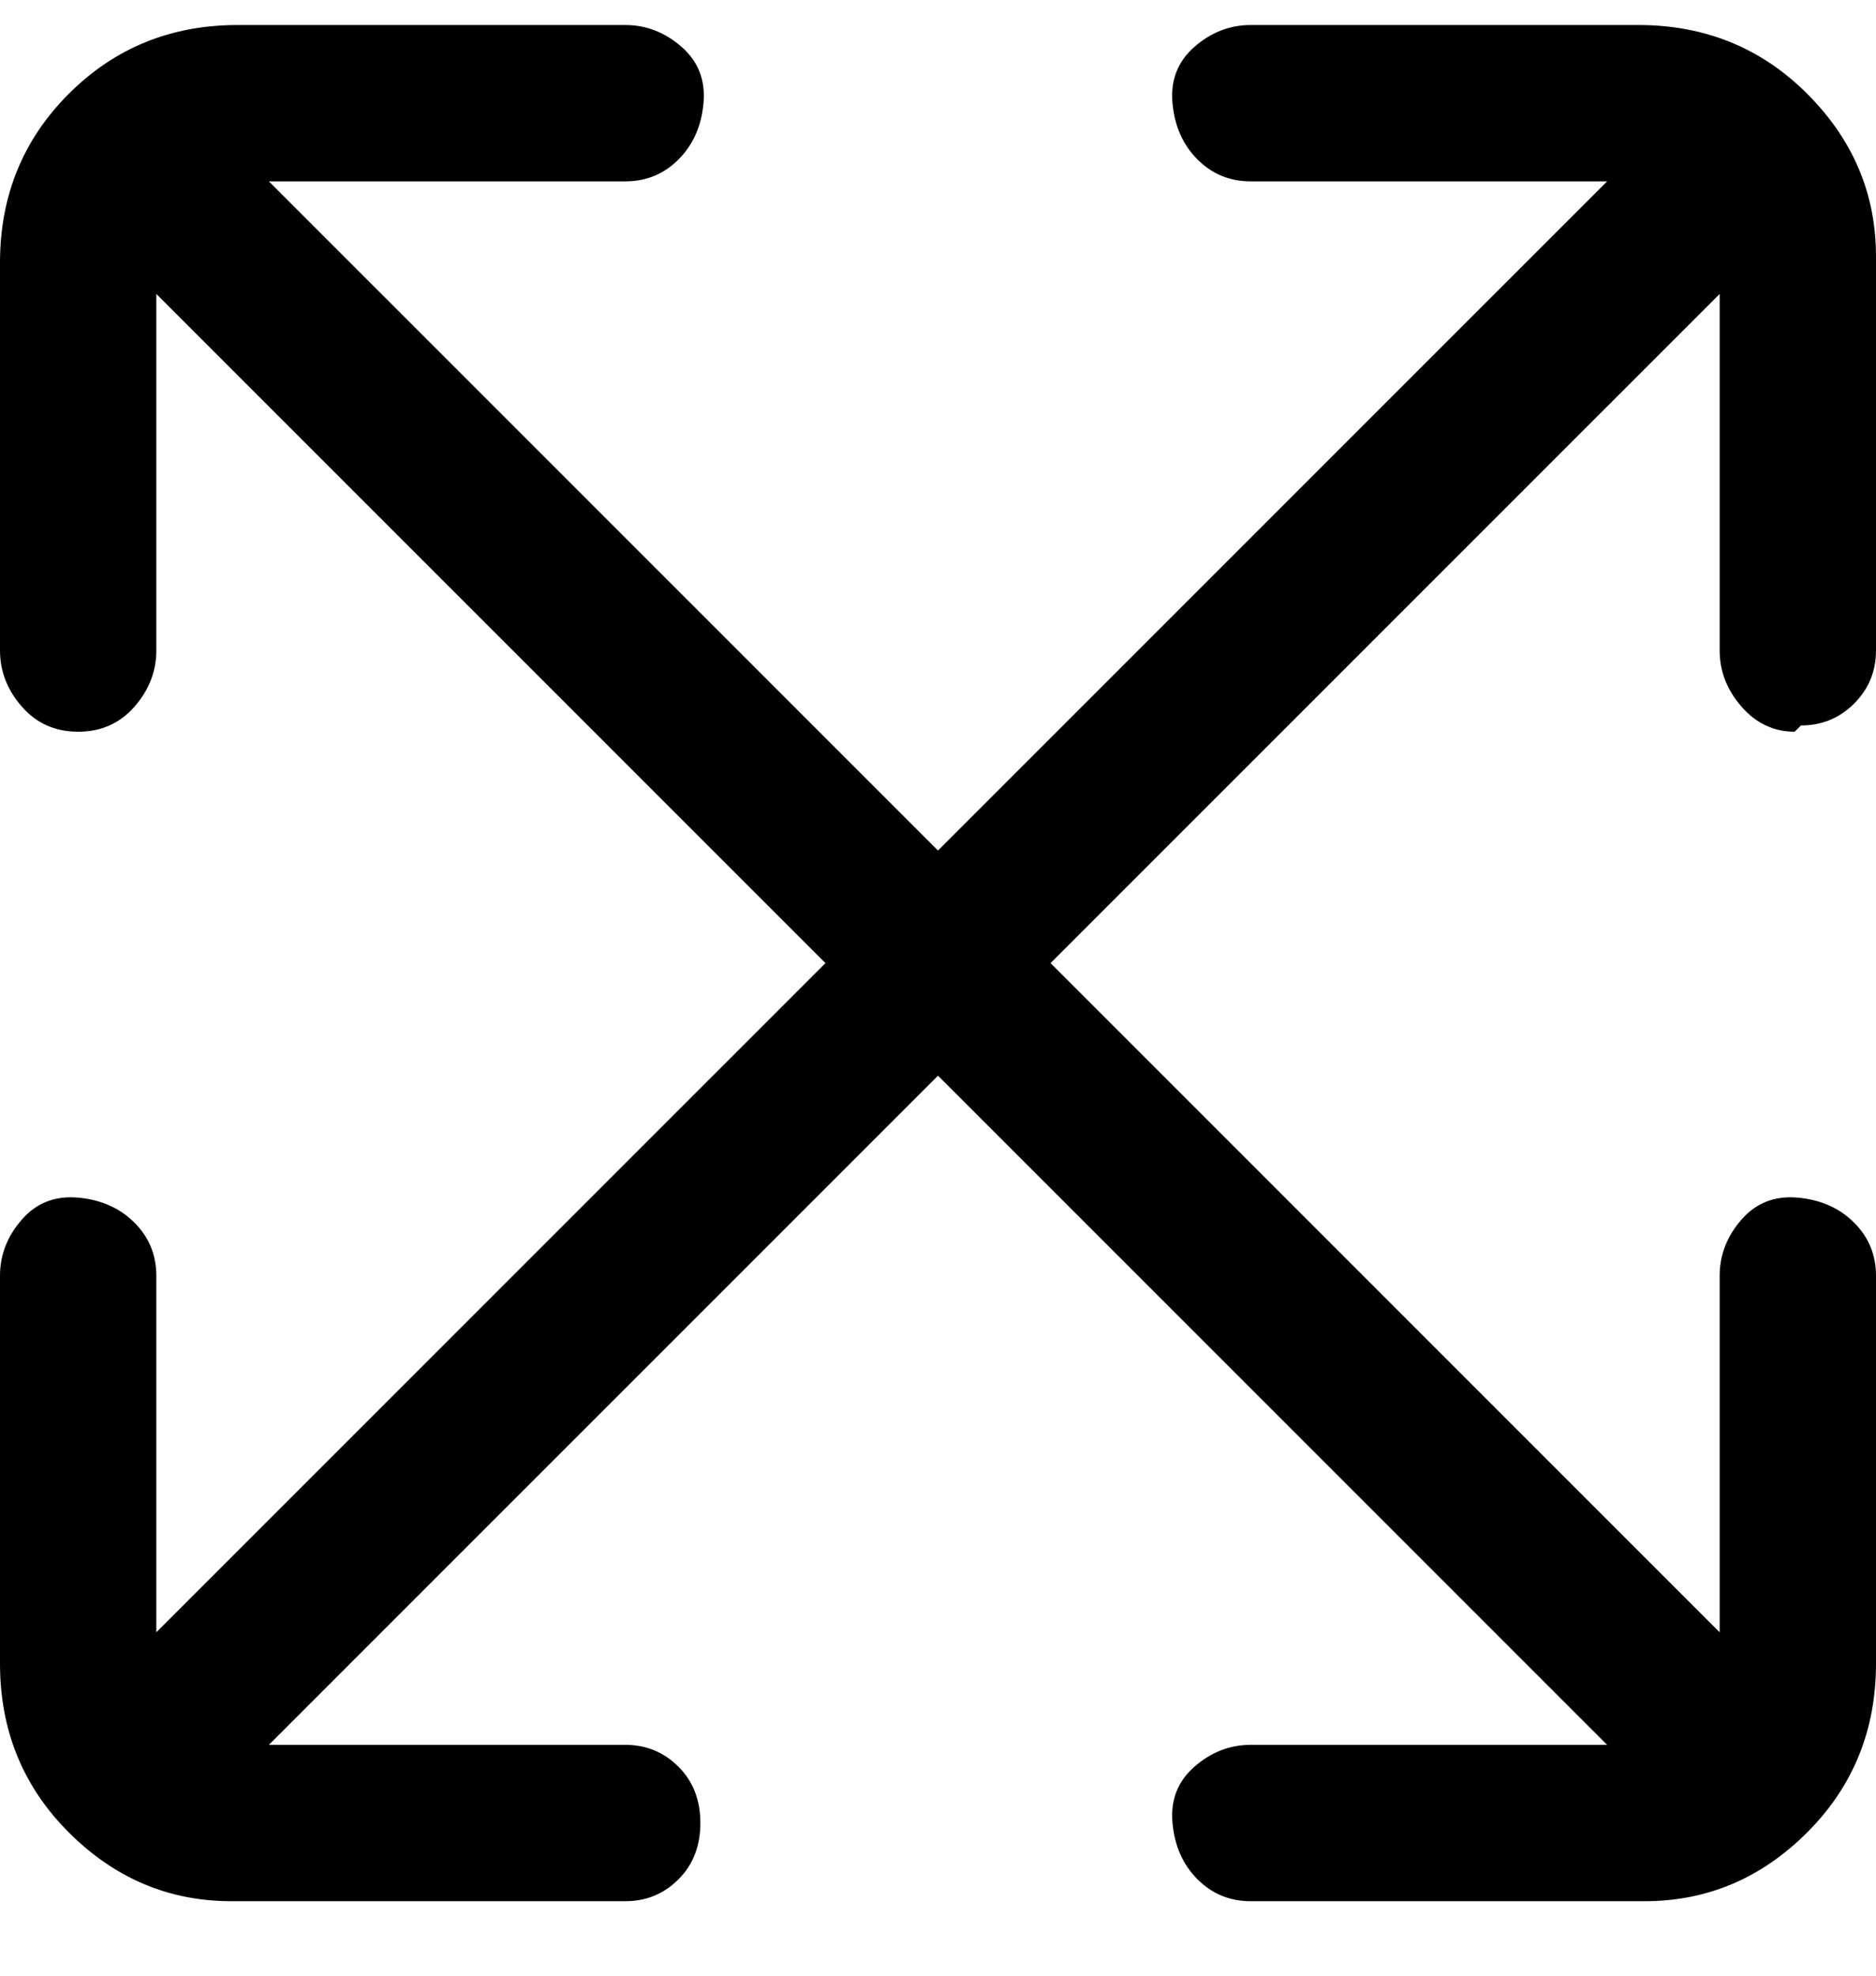 <svg viewBox="0 0 300 316" xmlns="http://www.w3.org/2000/svg"><path d="M288 116q5 0 8.5-3.5t3.5-8.5V41q0-15-11-26T262 4h-62q-5 0-9 3.5t-3.5 9q.5 5.5 4 9T200 29h57L150 136 43 29h57q5 0 8.5-3.5t4-9q.5-5.5-3.5-9T100 4H38Q22 4 11 15T0 42v62q0 5 3.5 9t9 4q5.5 0 9-4t3.5-9V47l107 107L25 261v-57q0-5-3.5-8.5t-9-4q-5.5-.5-9 3.5T0 204v62q0 16 11 27t26 11h63q5 0 8.5-3.5t3.5-9q0-5.5-3.5-9T100 279H43l107-107 107 107h-57q-5 0-9 3.5t-3.5 9q.5 5.5 4 9t8.5 3.5h63q15 0 26-11t11-27v-62q0-5-3.5-8.5t-9-4q-5.5-.5-9 3.5t-3.5 9v57L168 154 275 47v57q0 5 3.5 9t8.5 4l1-1z"/></svg>